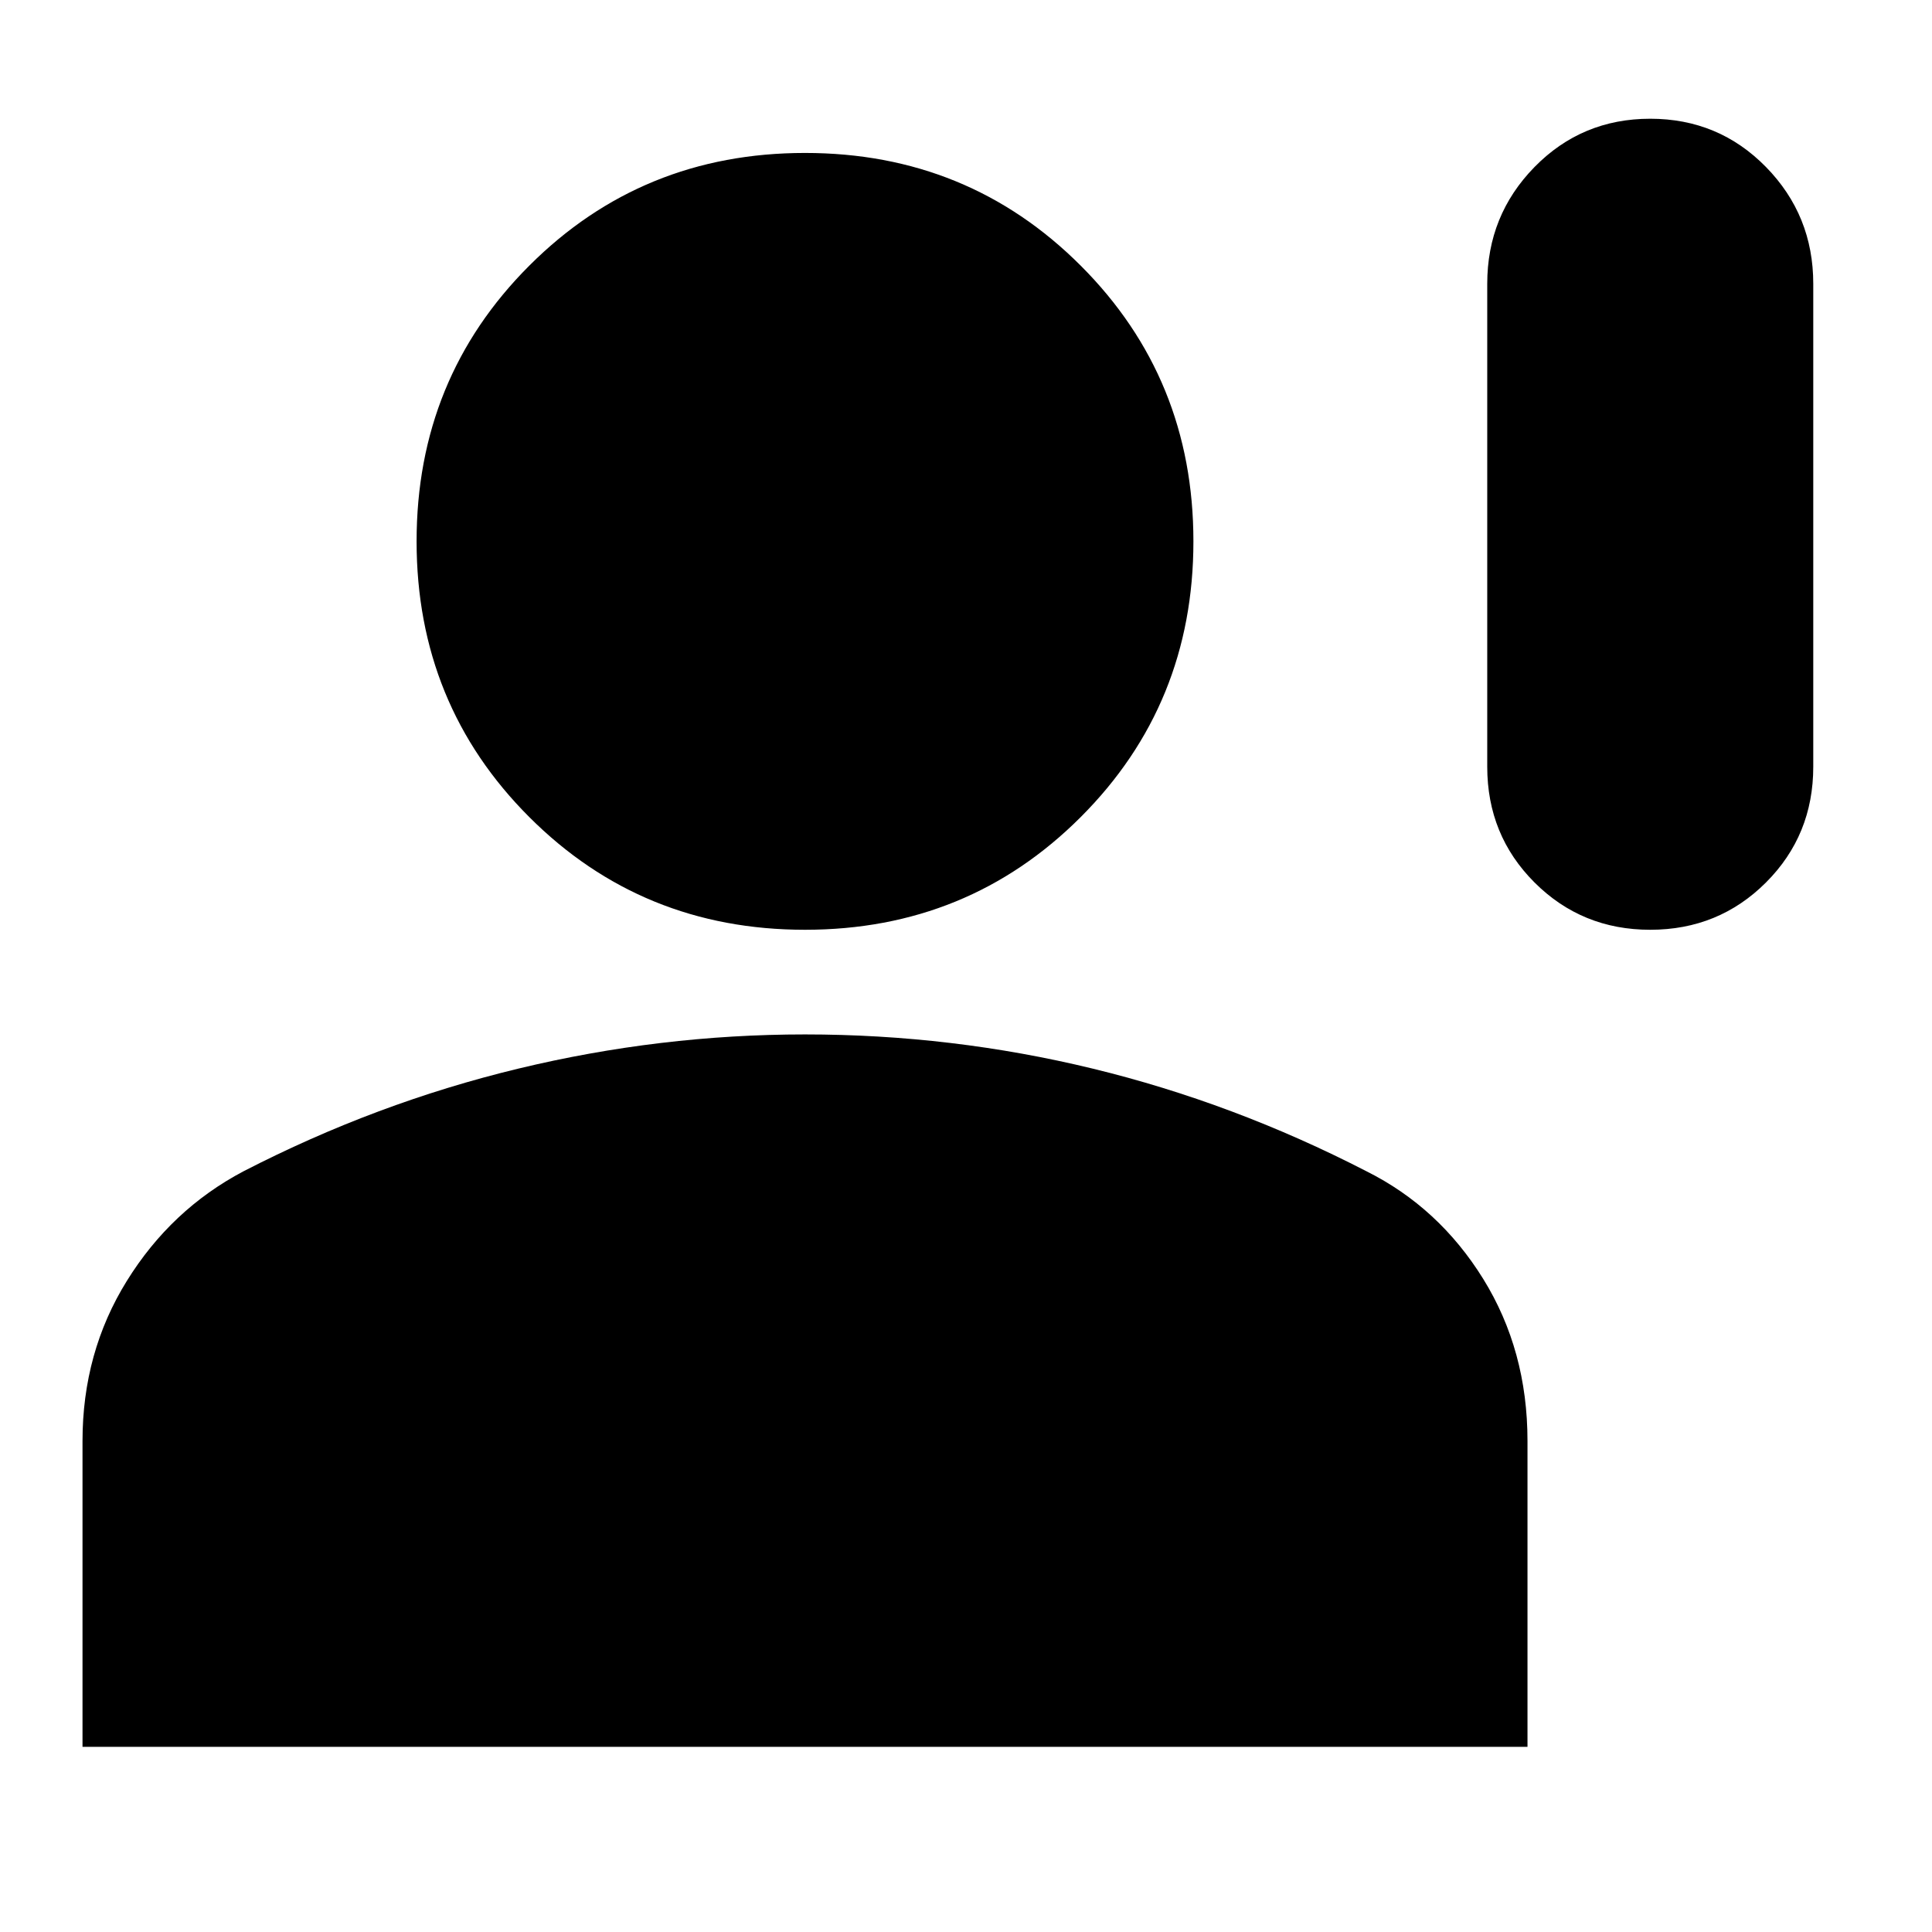 <svg xmlns="http://www.w3.org/2000/svg" height="24" width="24"><path d="M20.5 11.55q-.85 0-1.438-.588-.587-.587-.587-1.437v-6q0-.85.587-1.45.588-.6 1.438-.6t1.438.6q.587.6.587 1.45v6q0 .85-.587 1.437-.588.588-1.438.588Zm-10.5 0q-2.025 0-3.425-1.4t-1.4-3.425q0-2.025 1.4-3.425T10 1.9q2.025 0 3.425 1.4t1.4 3.425q0 2.025-1.4 3.425T10 11.55ZM1.025 21.7v-3.8q0-1.1.55-1.987.55-.888 1.45-1.363 1.65-.85 3.413-1.275Q8.2 12.85 10 12.85q1.825 0 3.575.425 1.75.425 3.4 1.275.9.45 1.45 1.337.55.888.55 2.013v3.8Z"/></svg>